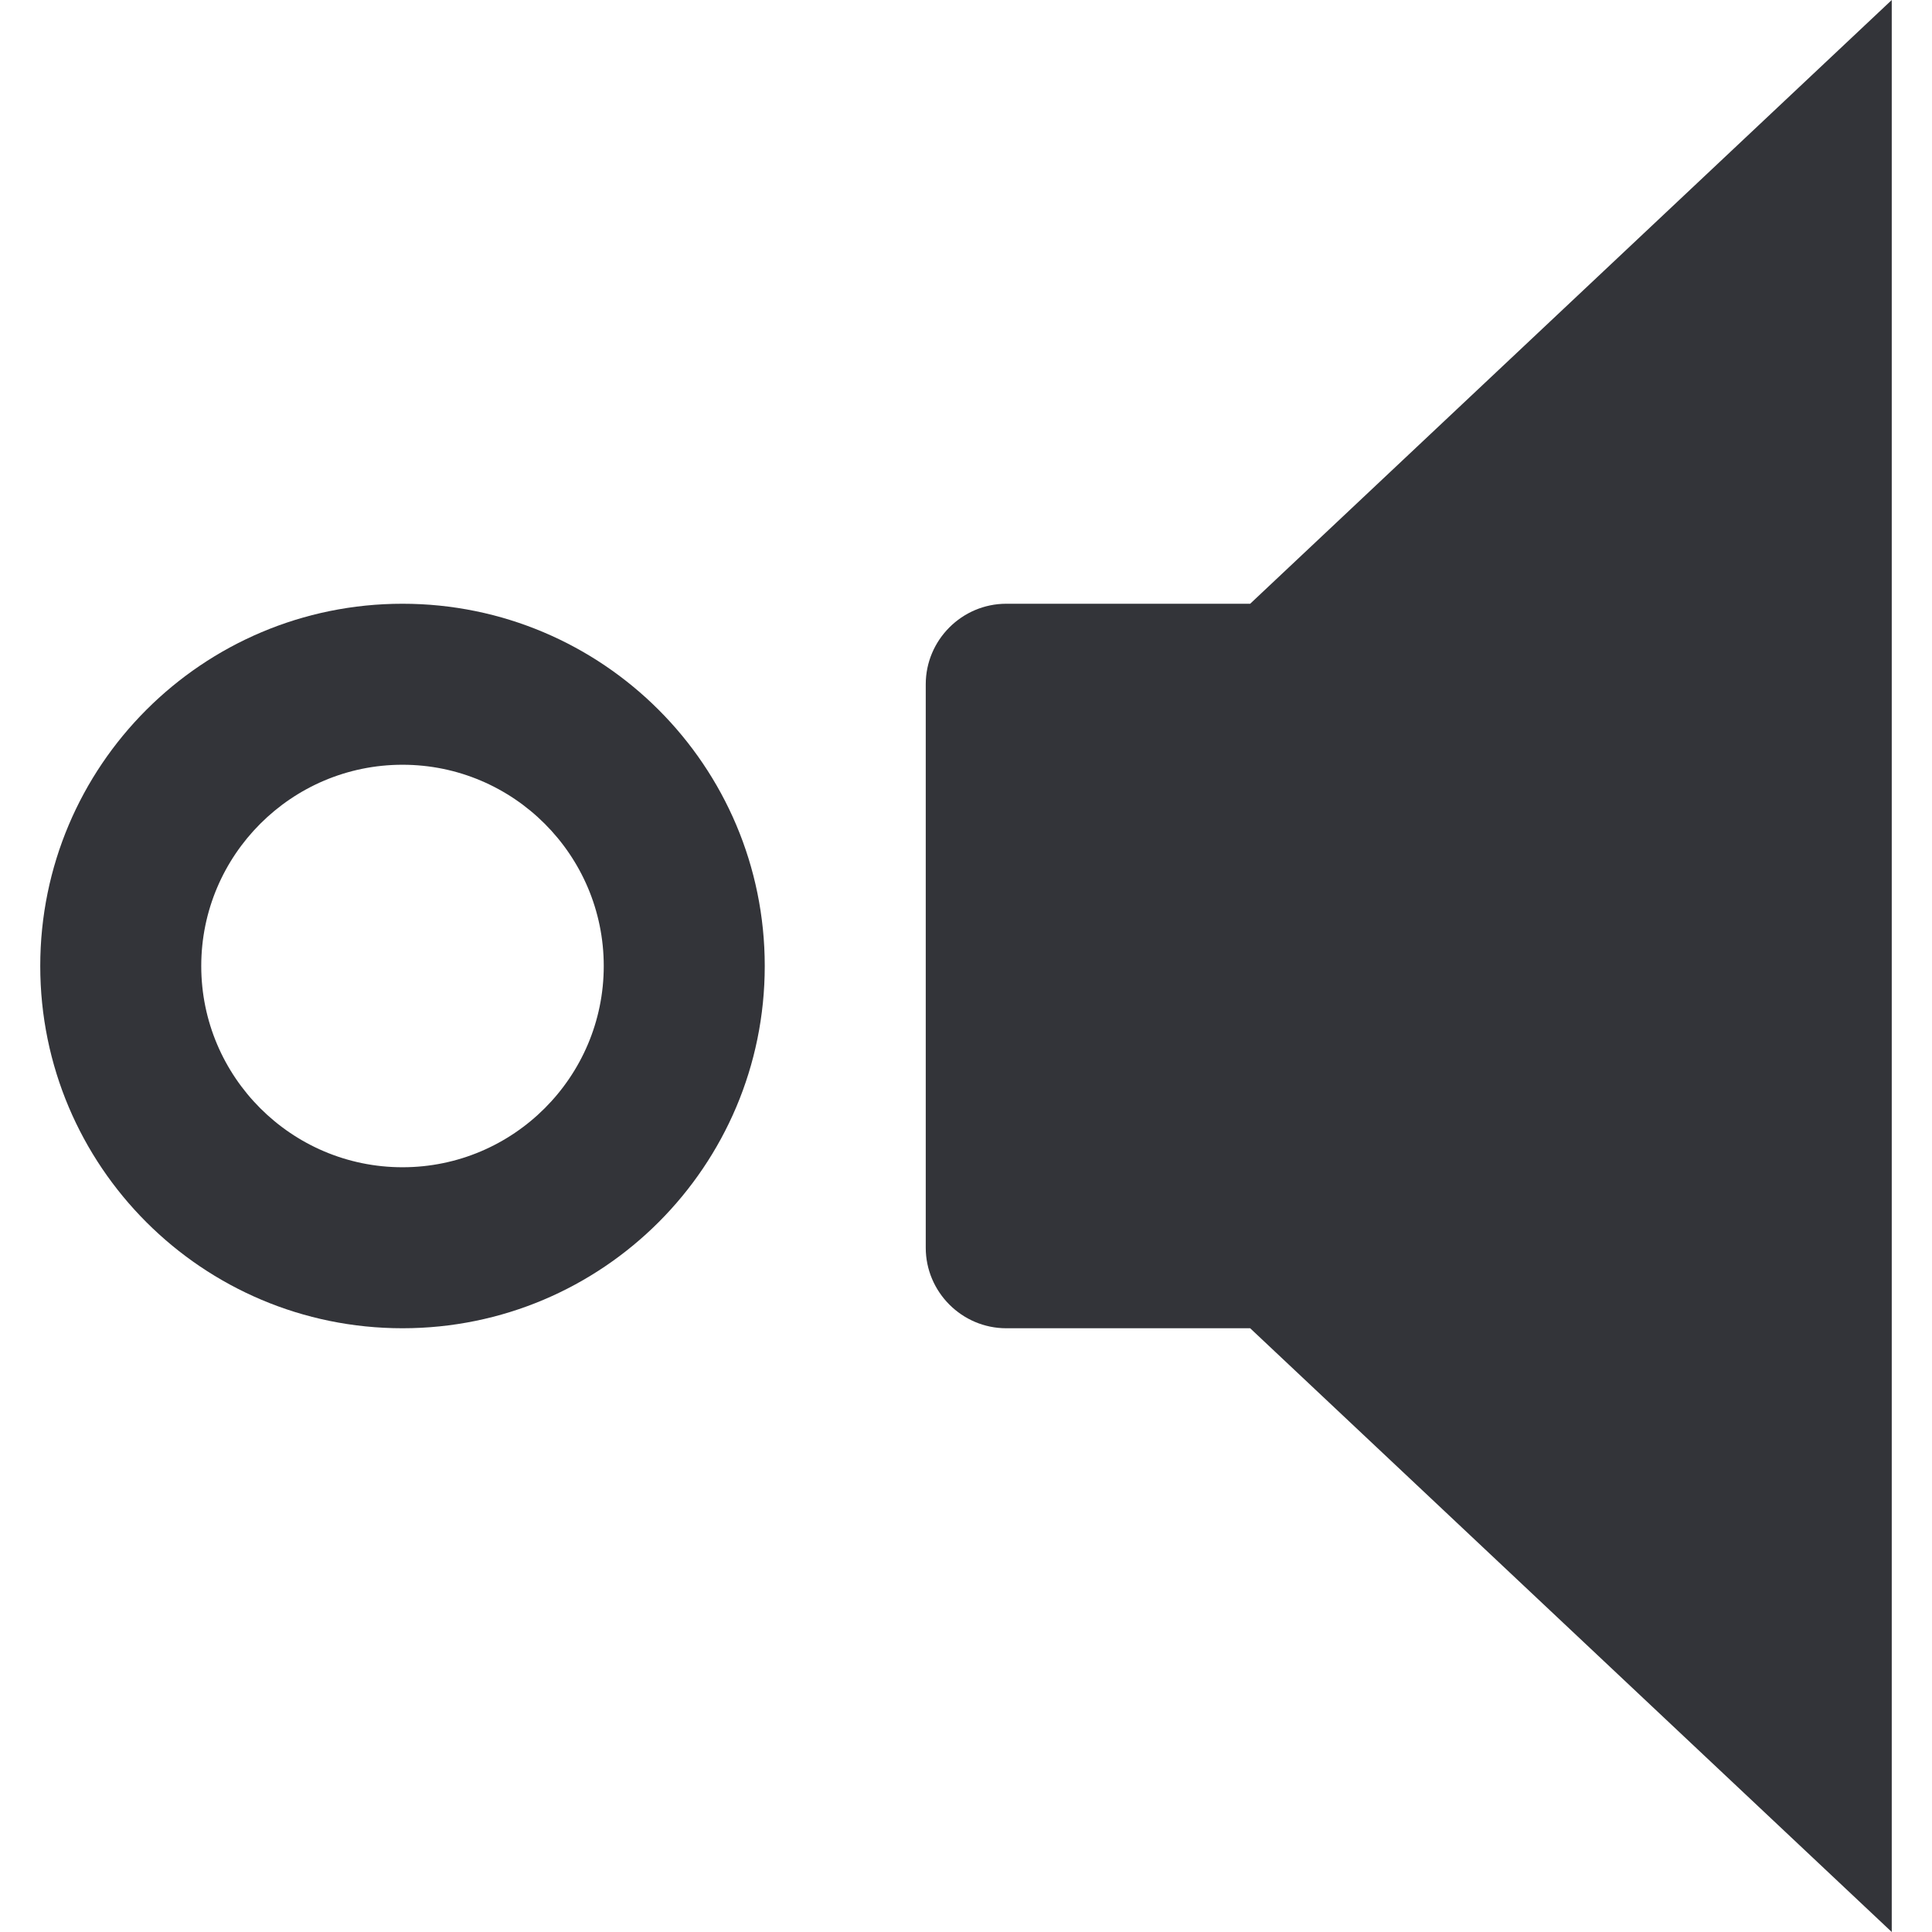 <?xml version="1.0" encoding="utf-8"?>
<!-- Generator: Adobe Illustrator 16.0.0, SVG Export Plug-In . SVG Version: 6.00 Build 0)  -->
<!DOCTYPE svg PUBLIC "-//W3C//DTD SVG 1.1//EN" "http://www.w3.org/Graphics/SVG/1.1/DTD/svg11.dtd">
<svg version="1.1" id="Layer_1" xmlns="http://www.w3.org/2000/svg" xmlns:xlink="http://www.w3.org/1999/xlink" x="0px" y="0px"
	 width="48px" height="48px" viewBox="0 0 48 48" enable-background="new 0 0 48 48" xml:space="preserve">
<g>
	<path fill="#333439" d="M10,15c-4.971,0-9,4.029-9,9s4.029,9,9,9s9-4.029,9-9S14.971,15,10,15z M10,29c-2.757,0-5-2.243-5-5
		s2.243-5,5-5s5,2.243,5,5S12.757,29,10,29z"/>
	<path fill="#333439" d="M31.06,15H25c-1.1,0-2,0.9-2,2v14c0,1.1,0.9,2,2,2h6.06L47,48V0L31.06,15z"/>
</g>
</svg>
